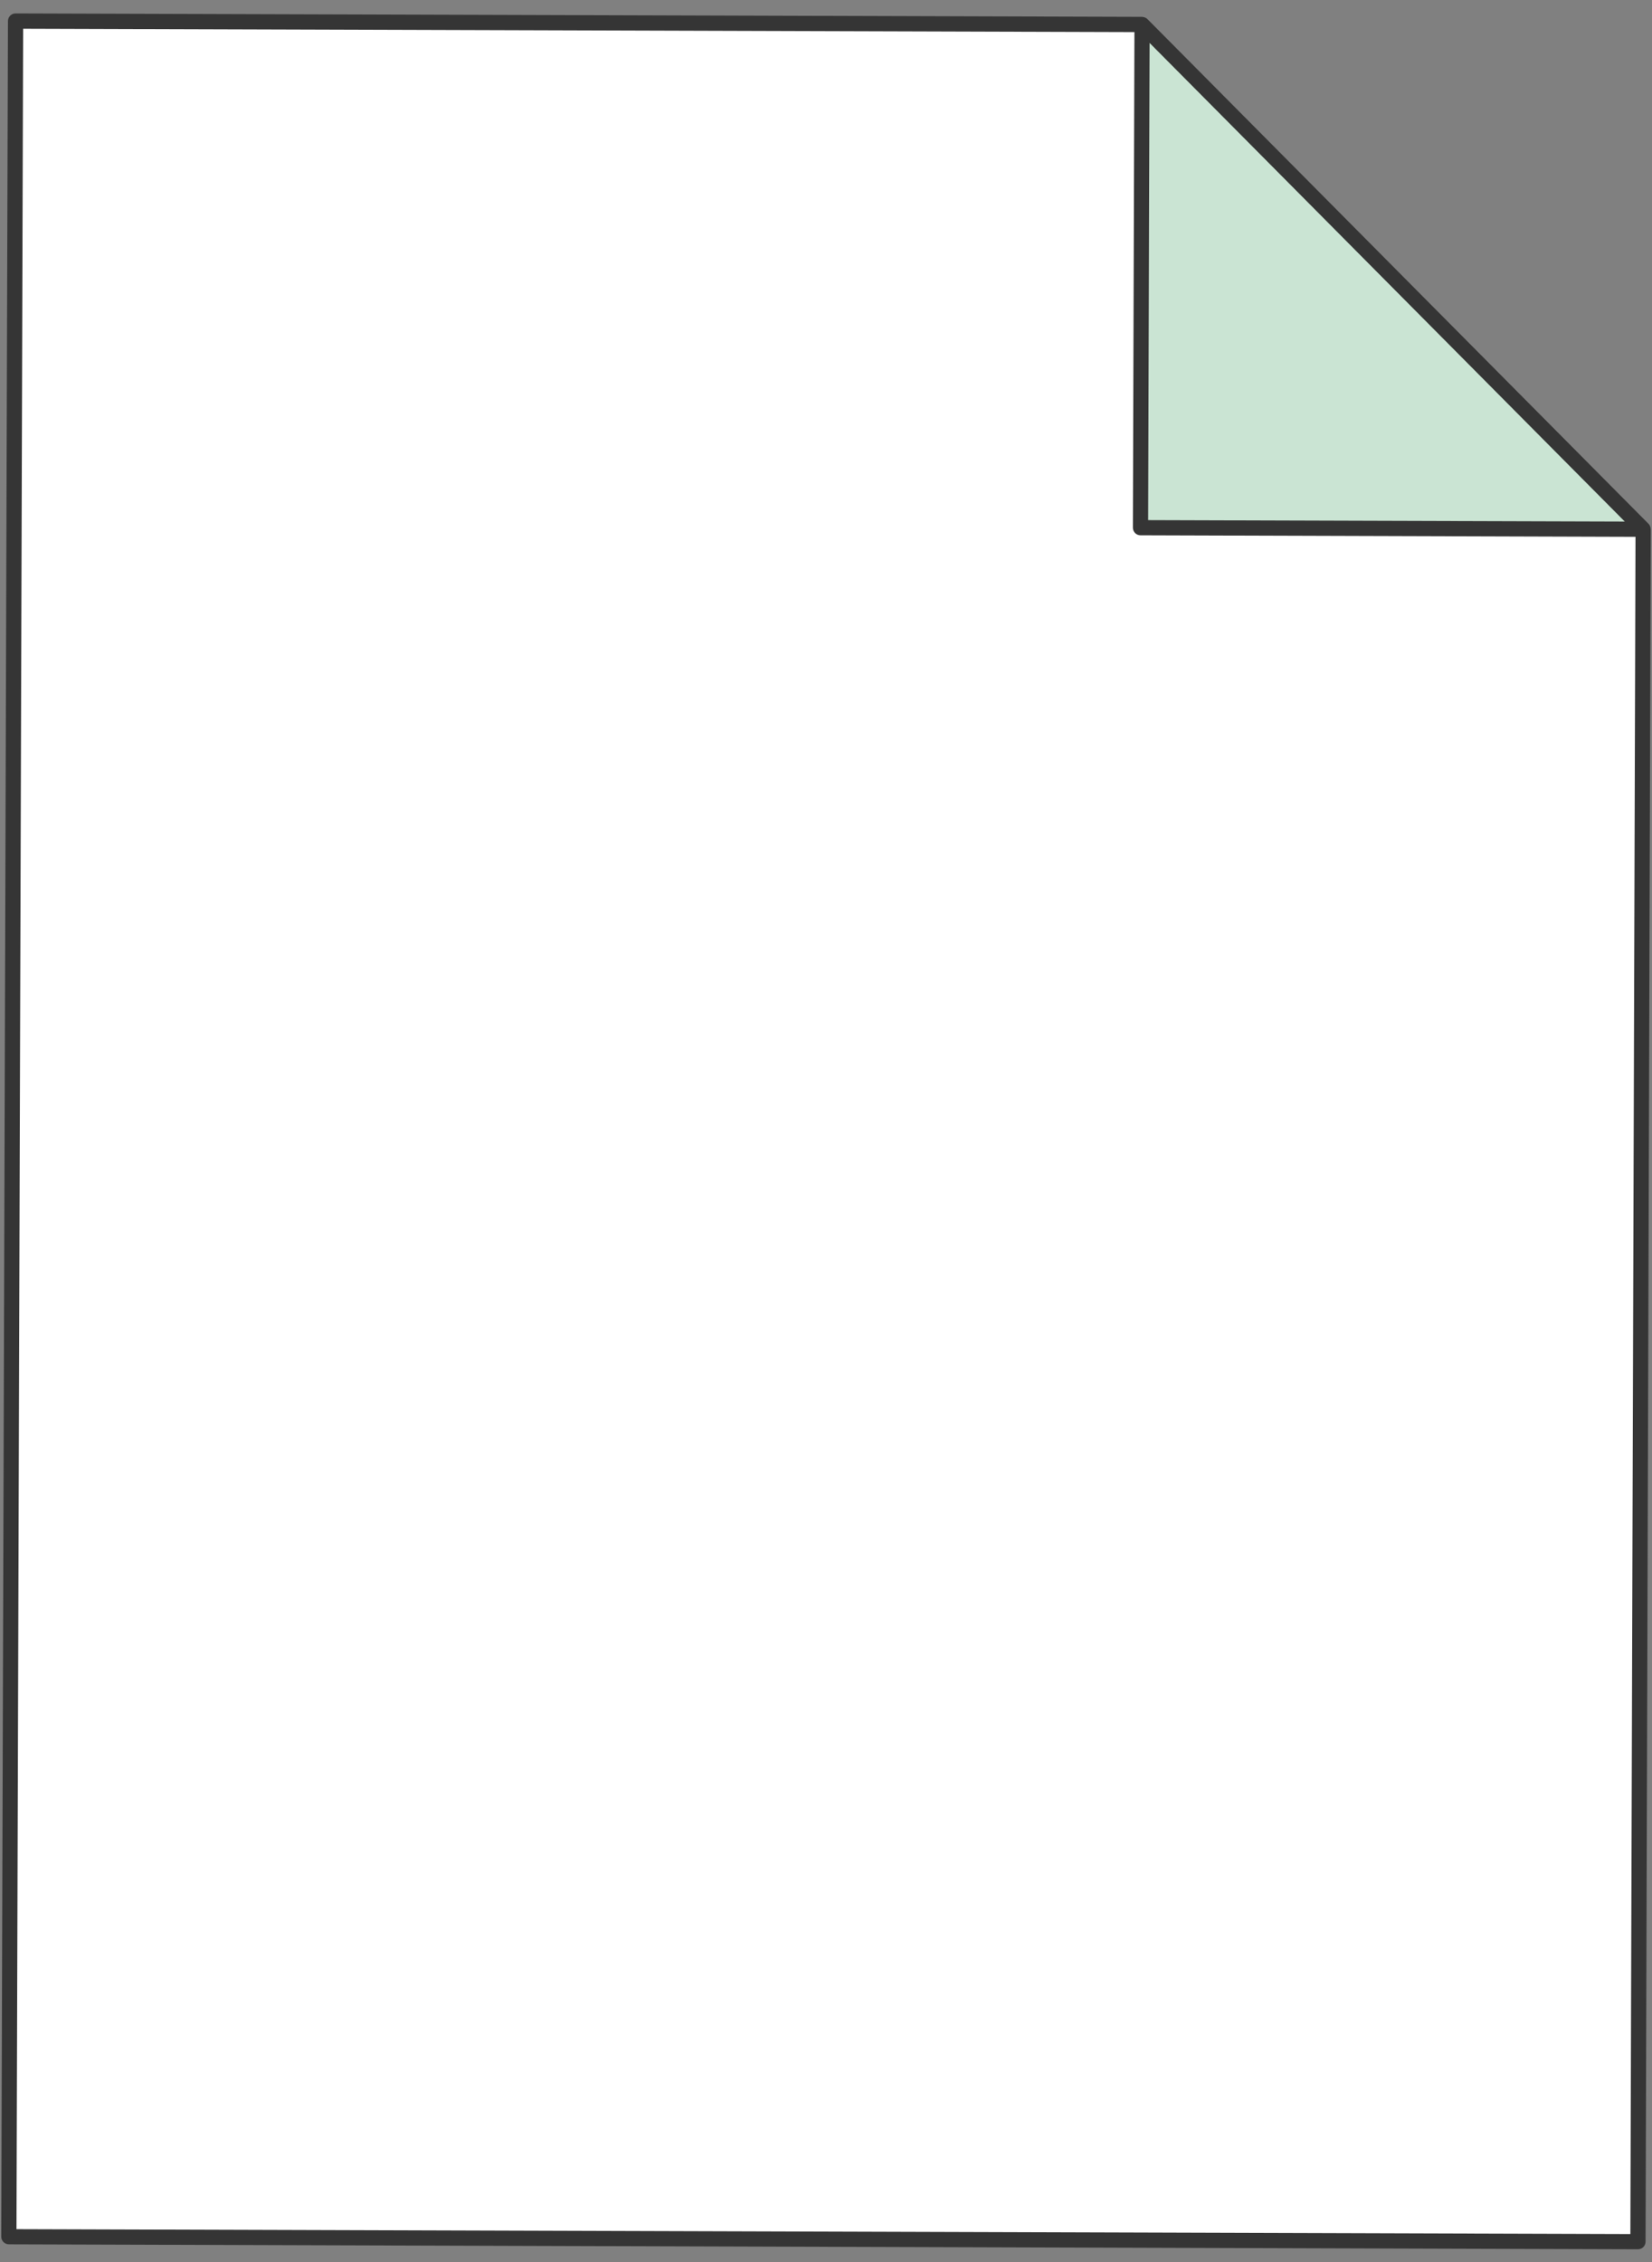 <svg width="114" height="156" viewBox="0 0 114 156" fill="none" xmlns="http://www.w3.org/2000/svg">
<rect x="0" y="0" width="114" height="156" fill="#808080" stroke="none"/>
<g id="Group">
<path id="Vector" d="M113.031 154.598L0.61 154.257L1.073 1.455L78.809 1.69L113.389 36.498L113.031 154.598Z" fill="white"/>
<path id="Vector_2" d="M78.809 1.691L78.704 36.394L113.389 36.499L78.809 1.691Z" fill="#CAE4D3"/>
<path id="Vector_3" d="M113.908 36.467C113.905 36.421 113.896 36.376 113.881 36.333C113.876 36.315 113.871 36.299 113.864 36.28C113.839 36.223 113.805 36.171 113.762 36.126L79.182 1.318C79.138 1.274 79.085 1.239 79.028 1.213C79.012 1.206 78.996 1.202 78.979 1.196C78.935 1.181 78.889 1.171 78.843 1.168C78.832 1.168 78.822 1.162 78.811 1.162L1.075 0.926C0.935 0.926 0.802 0.981 0.703 1.08C0.605 1.178 0.549 1.312 0.549 1.451L0.087 154.253C0.087 154.393 0.142 154.526 0.241 154.625C0.339 154.723 0.473 154.779 0.612 154.779L113.031 155.12C113.171 155.12 113.304 155.064 113.403 154.966C113.501 154.867 113.556 154.734 113.556 154.594L113.914 36.495C113.914 36.489 113.908 36.478 113.908 36.467ZM79.33 2.96L112.122 35.969L79.23 35.87L79.33 2.96ZM1.137 153.733L1.597 1.982L78.283 2.214L78.178 36.392C78.178 36.531 78.233 36.665 78.331 36.763C78.43 36.862 78.564 36.917 78.703 36.917L112.862 37.022L112.508 154.071L1.137 153.733Z" fill="#353535"/>
</g>
</svg>
